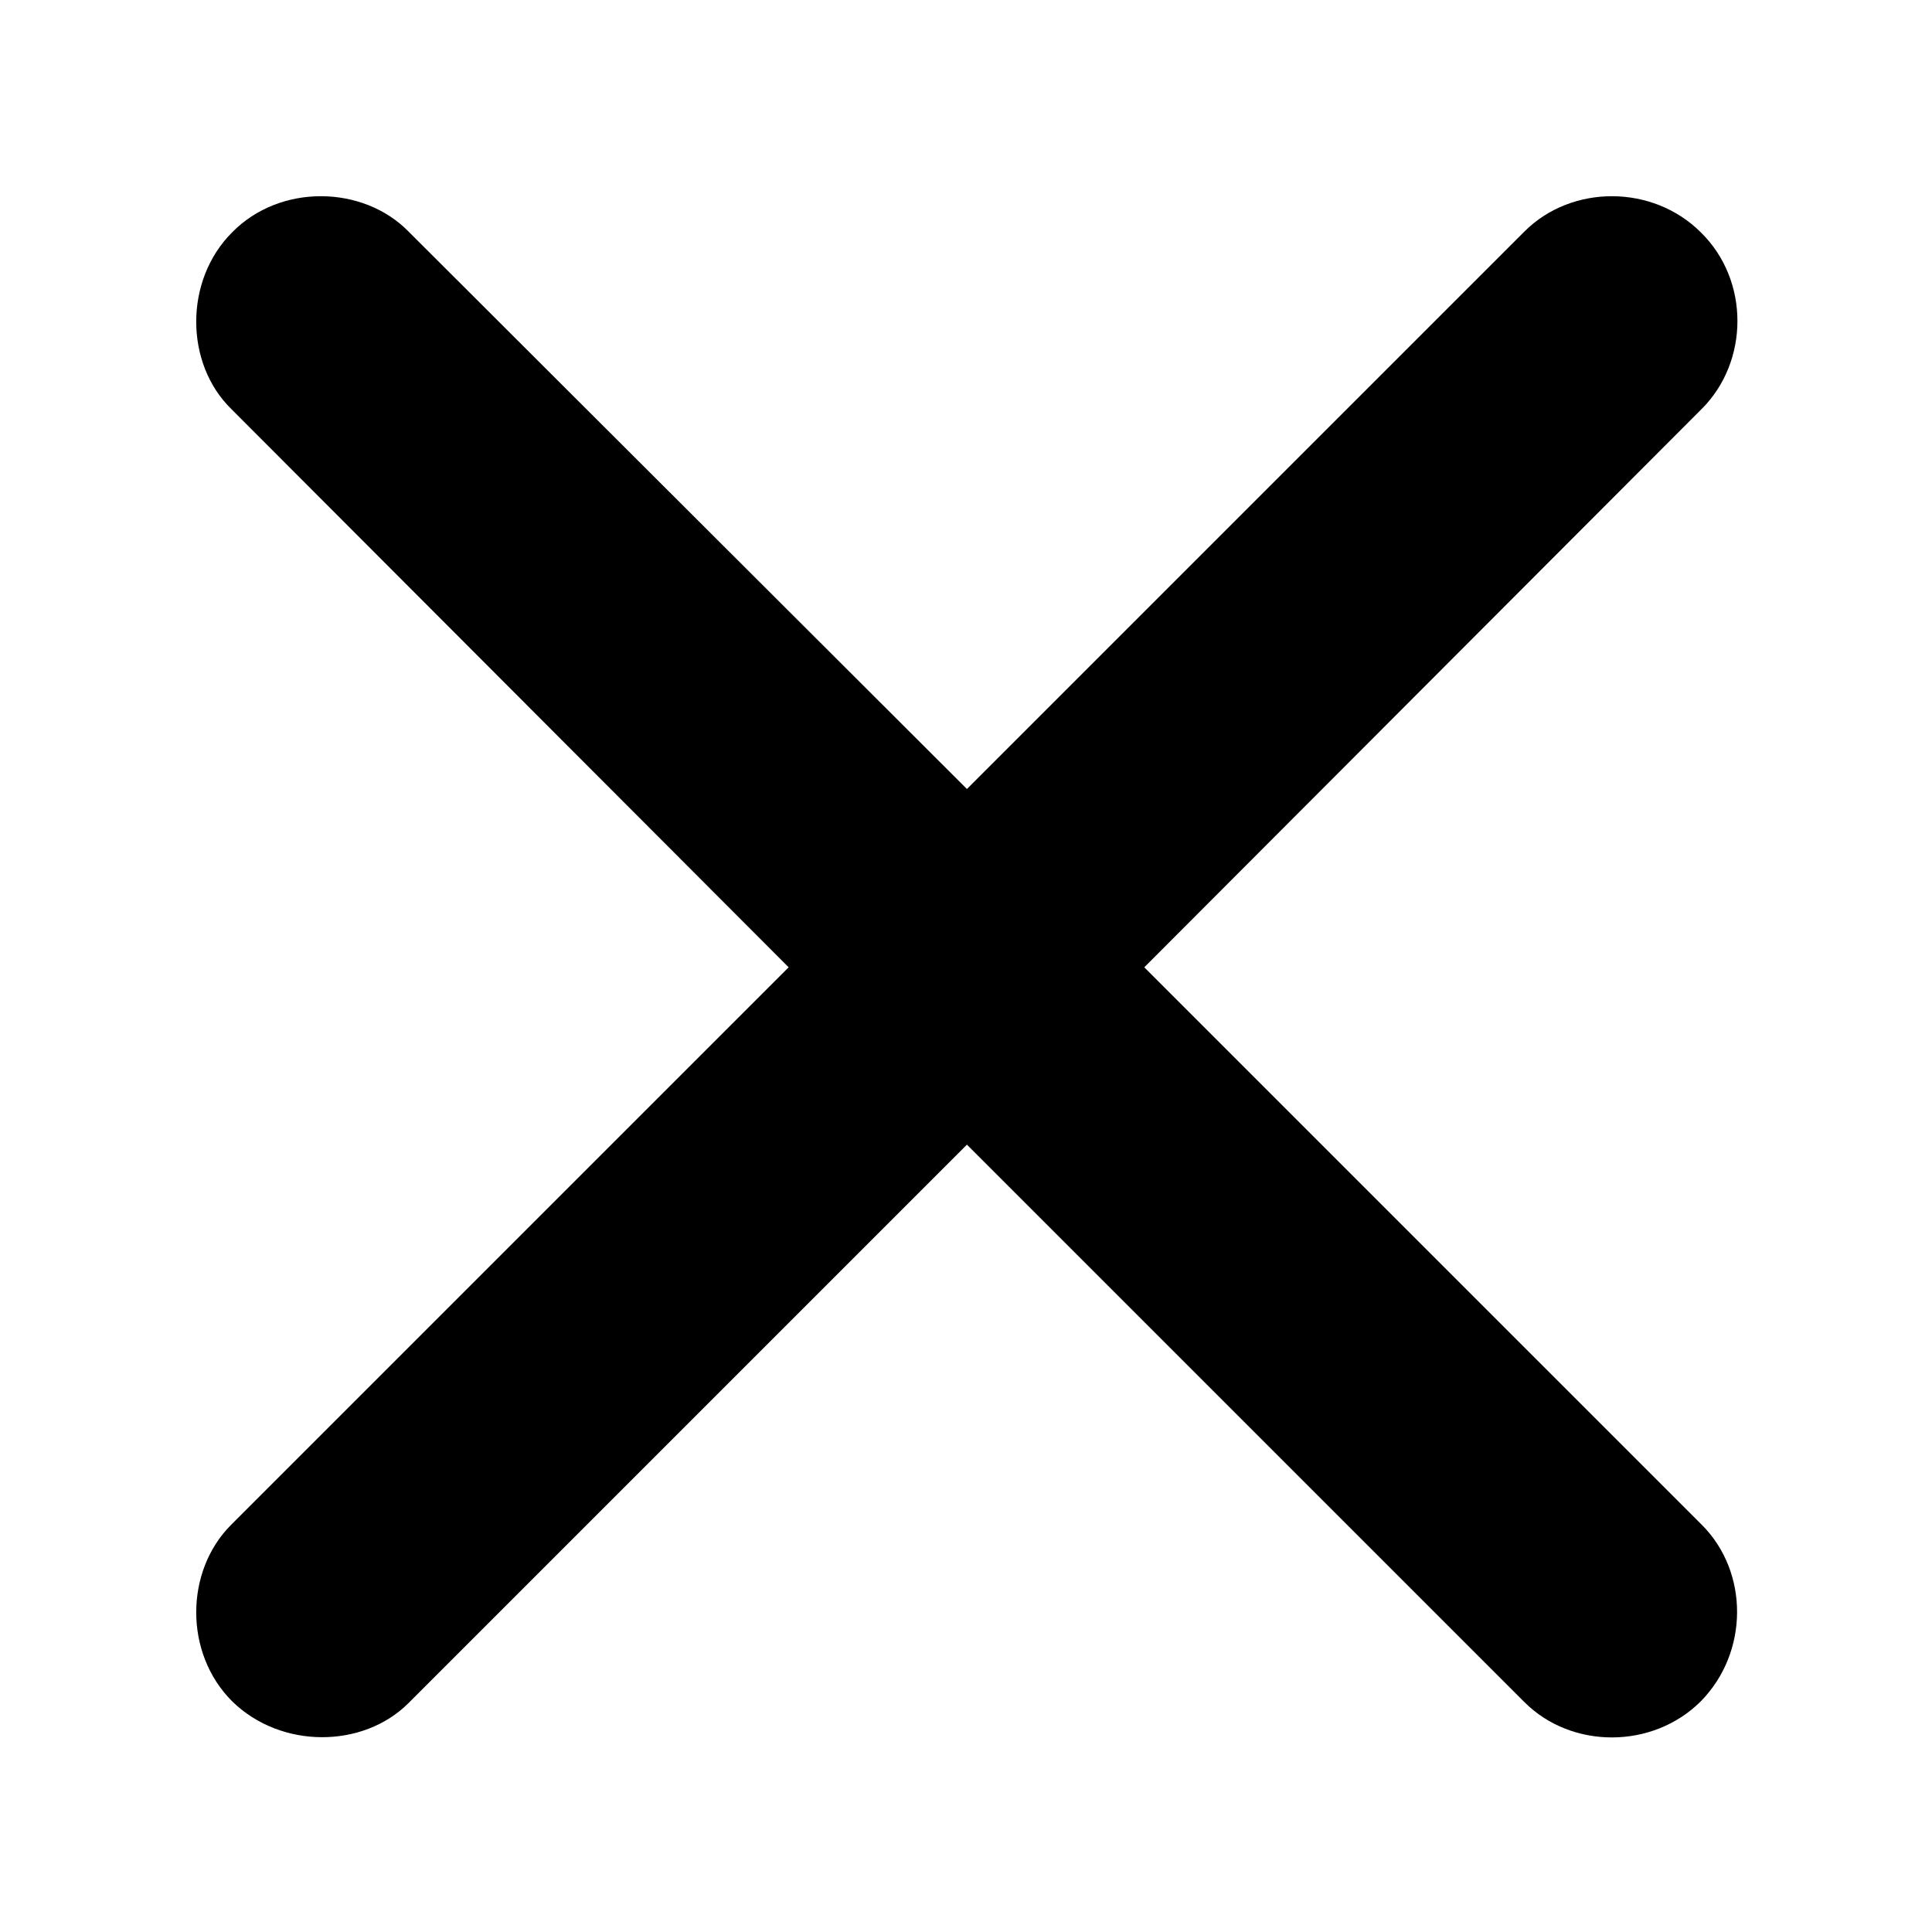 <?xml version="1.0" encoding="UTF-8"?>
<svg width="128px" height="128px" viewBox="0 0 128 128" version="1.1" xmlns="http://www.w3.org/2000/svg" xmlns:xlink="http://www.w3.org/1999/xlink">
    <title>xmark-bold</title>
    <g id="Page-1" stroke="none" stroke-width="1" fill="none" fill-rule="evenodd">
        <path d="M112.688,112.711 C115.875,109.461 115.875,104.148 112.75,101.023 L75.812,64.086 L112.75,27.086 C115.875,23.961 115.938,18.586 112.688,15.398 C109.5,12.211 104.125,12.211 101,15.336 L64.062,52.273 L27.062,15.336 C24.062,12.273 18.562,12.148 15.375,15.398 C12.188,18.586 12.25,24.086 15.312,27.086 L52.25,64.086 L15.312,101.023 C12.25,104.086 12.188,109.523 15.375,112.711 C18.625,115.898 24.062,115.836 27.062,112.836 L64.062,75.836 L101,112.773 C104.125,115.898 109.5,115.898 112.688,112.711 Z" id="xmark-bold" fill="#000000" fill-rule="nonzero"></path>
    </g>
</svg>